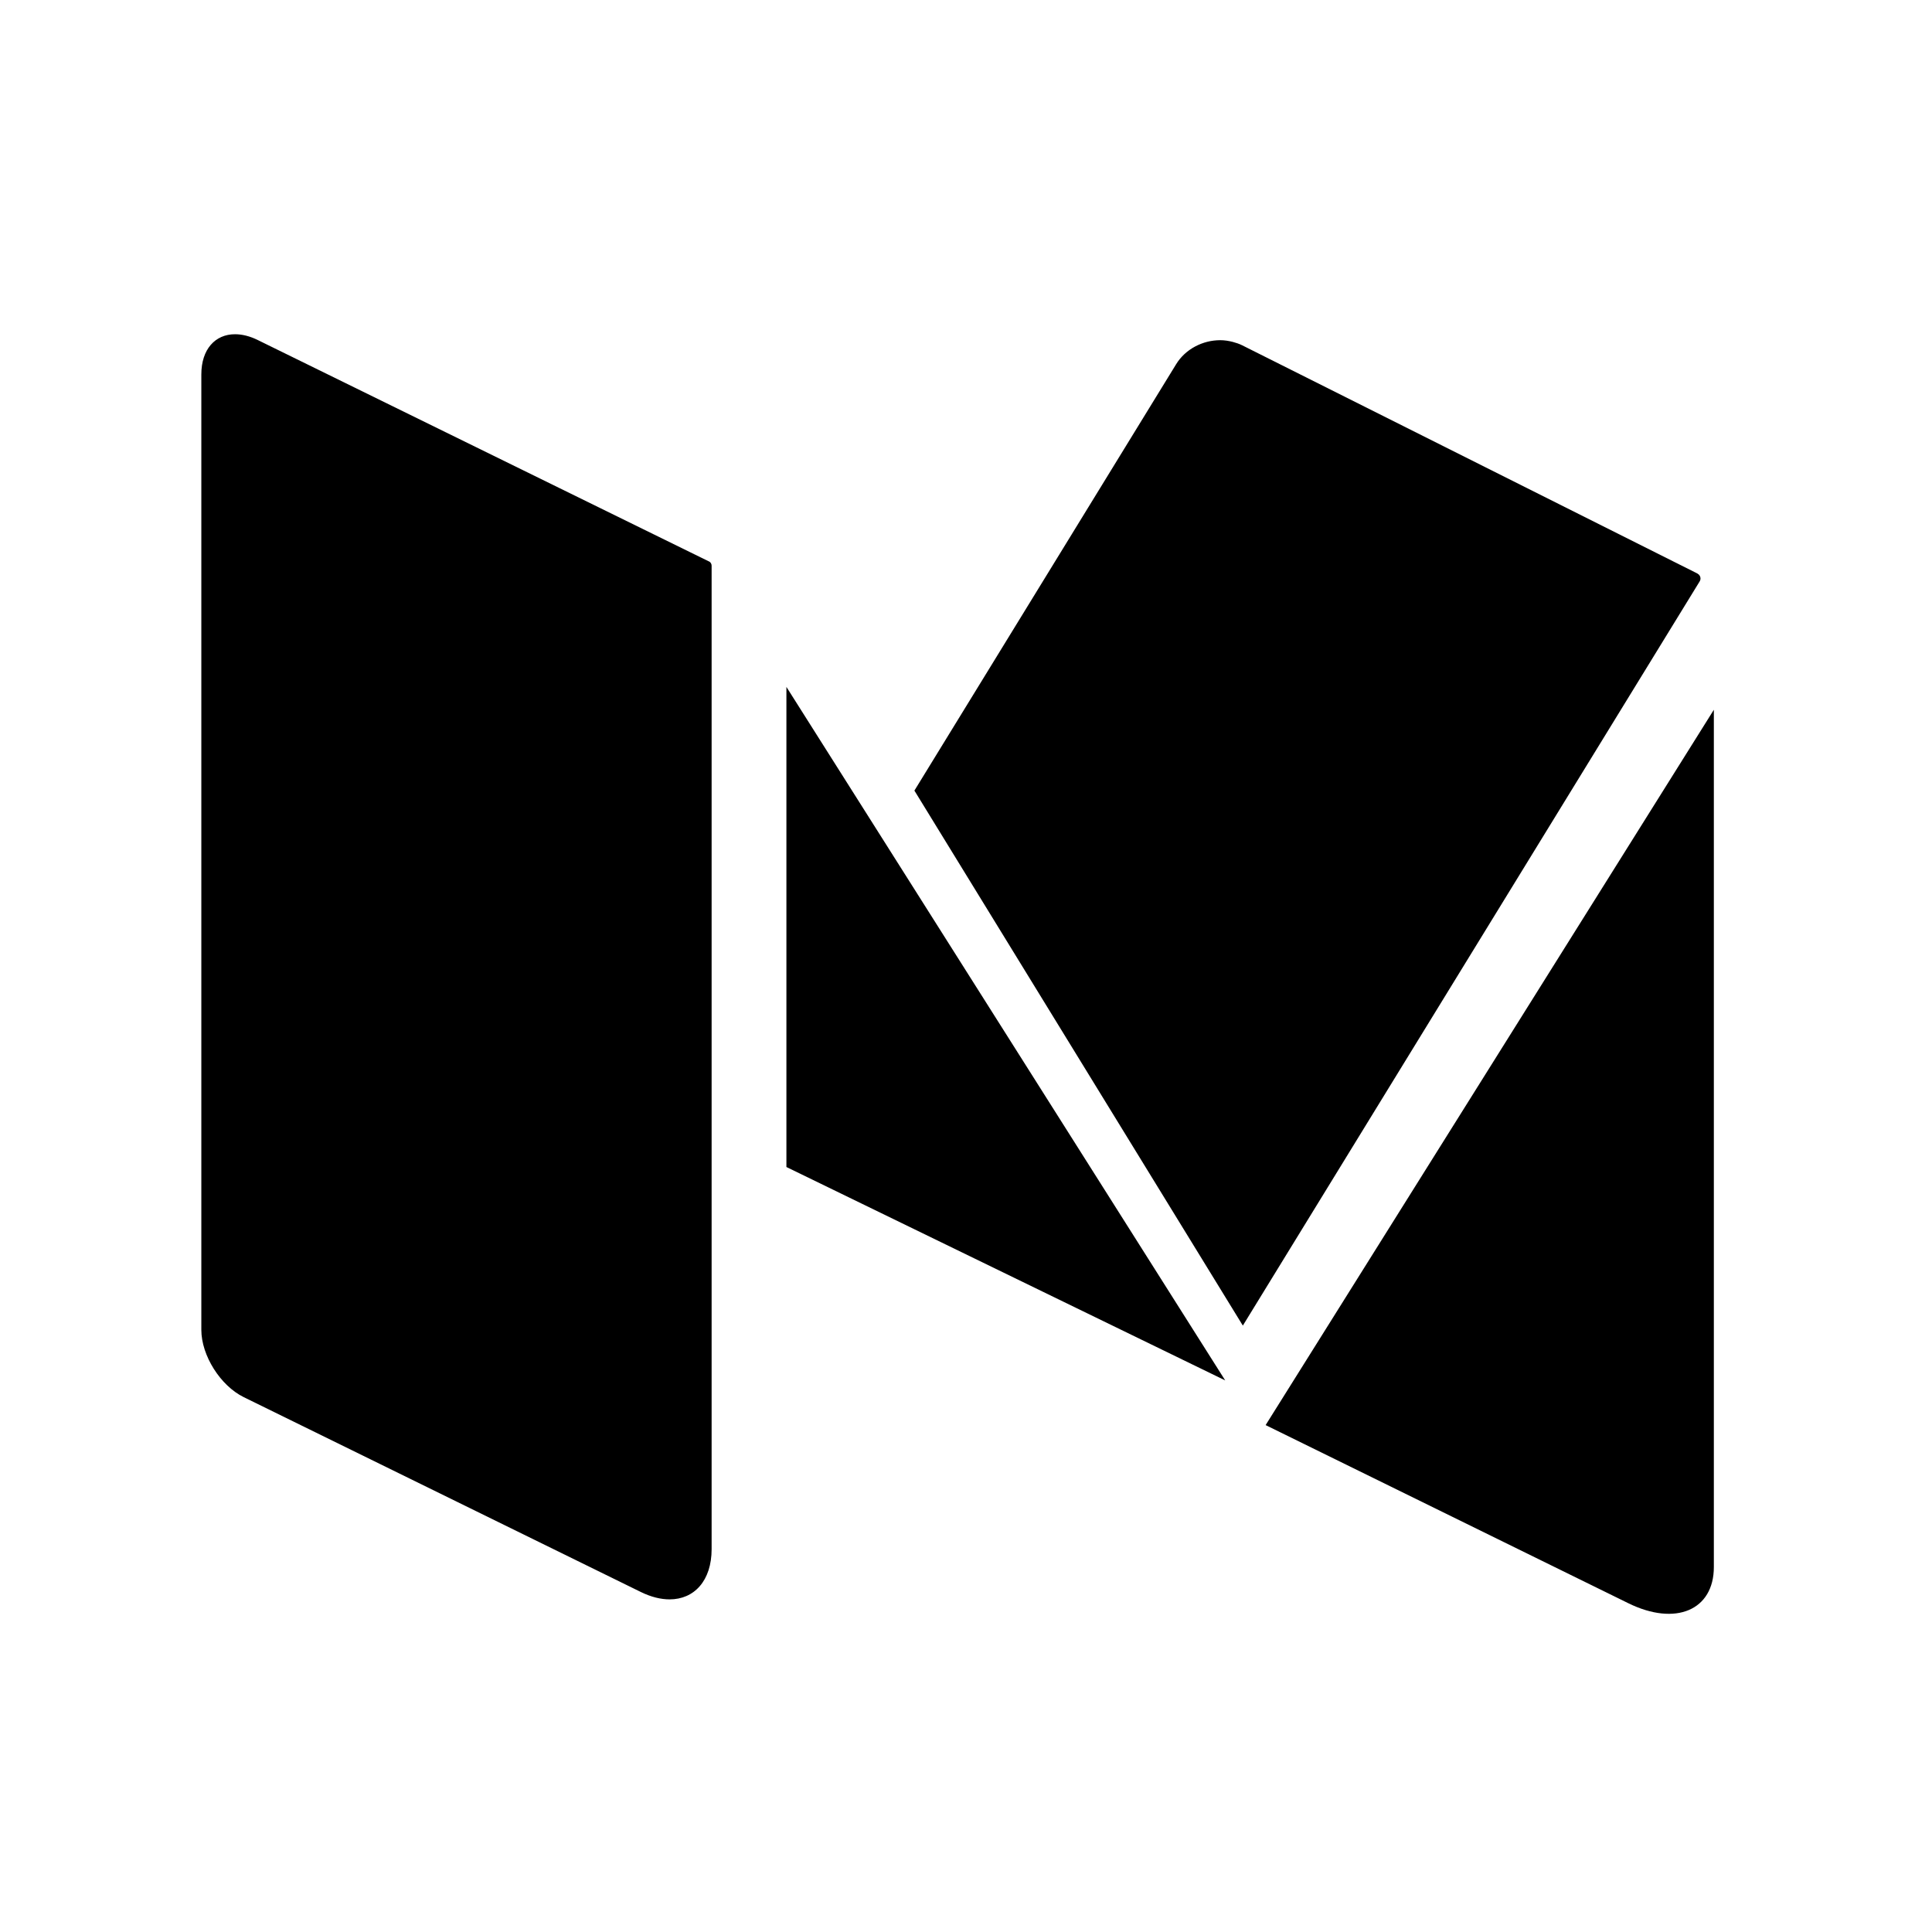 <svg height="24" viewBox="0 0 24 24" width="24" xmlns="http://www.w3.org/2000/svg"><path d="m21.096 7.133c-.004-.003-.007-.007-.011-.009l-.006-.003-5.647-2.831c-.038-.019-.078-.032-.119-.043-.051-.013-.103-.021-.155-.021-.216 0-.432.109-.548.299l-3.251 5.296 4.08 6.646 5.675-9.245c.019-.031.01-.069-.017-.09m-11.328 1.401v5.964l5.451 2.651m.502.555 4.506 2.213c.586.288 1.062.087 1.062-.45v-10.649zm-6.916-10.729-5.602-2.749c-.101-.05-.197-.073-.285-.073-.245 0-.418.186-.418.499v11.869c0 .318.237.694.527.836l4.934 2.421c.127.062.247.091.356.091.307 0 .522-.233.522-.624v-12.217c0-.023-.013-.044-.034-.054" fill-rule="evenodd"/></svg>
